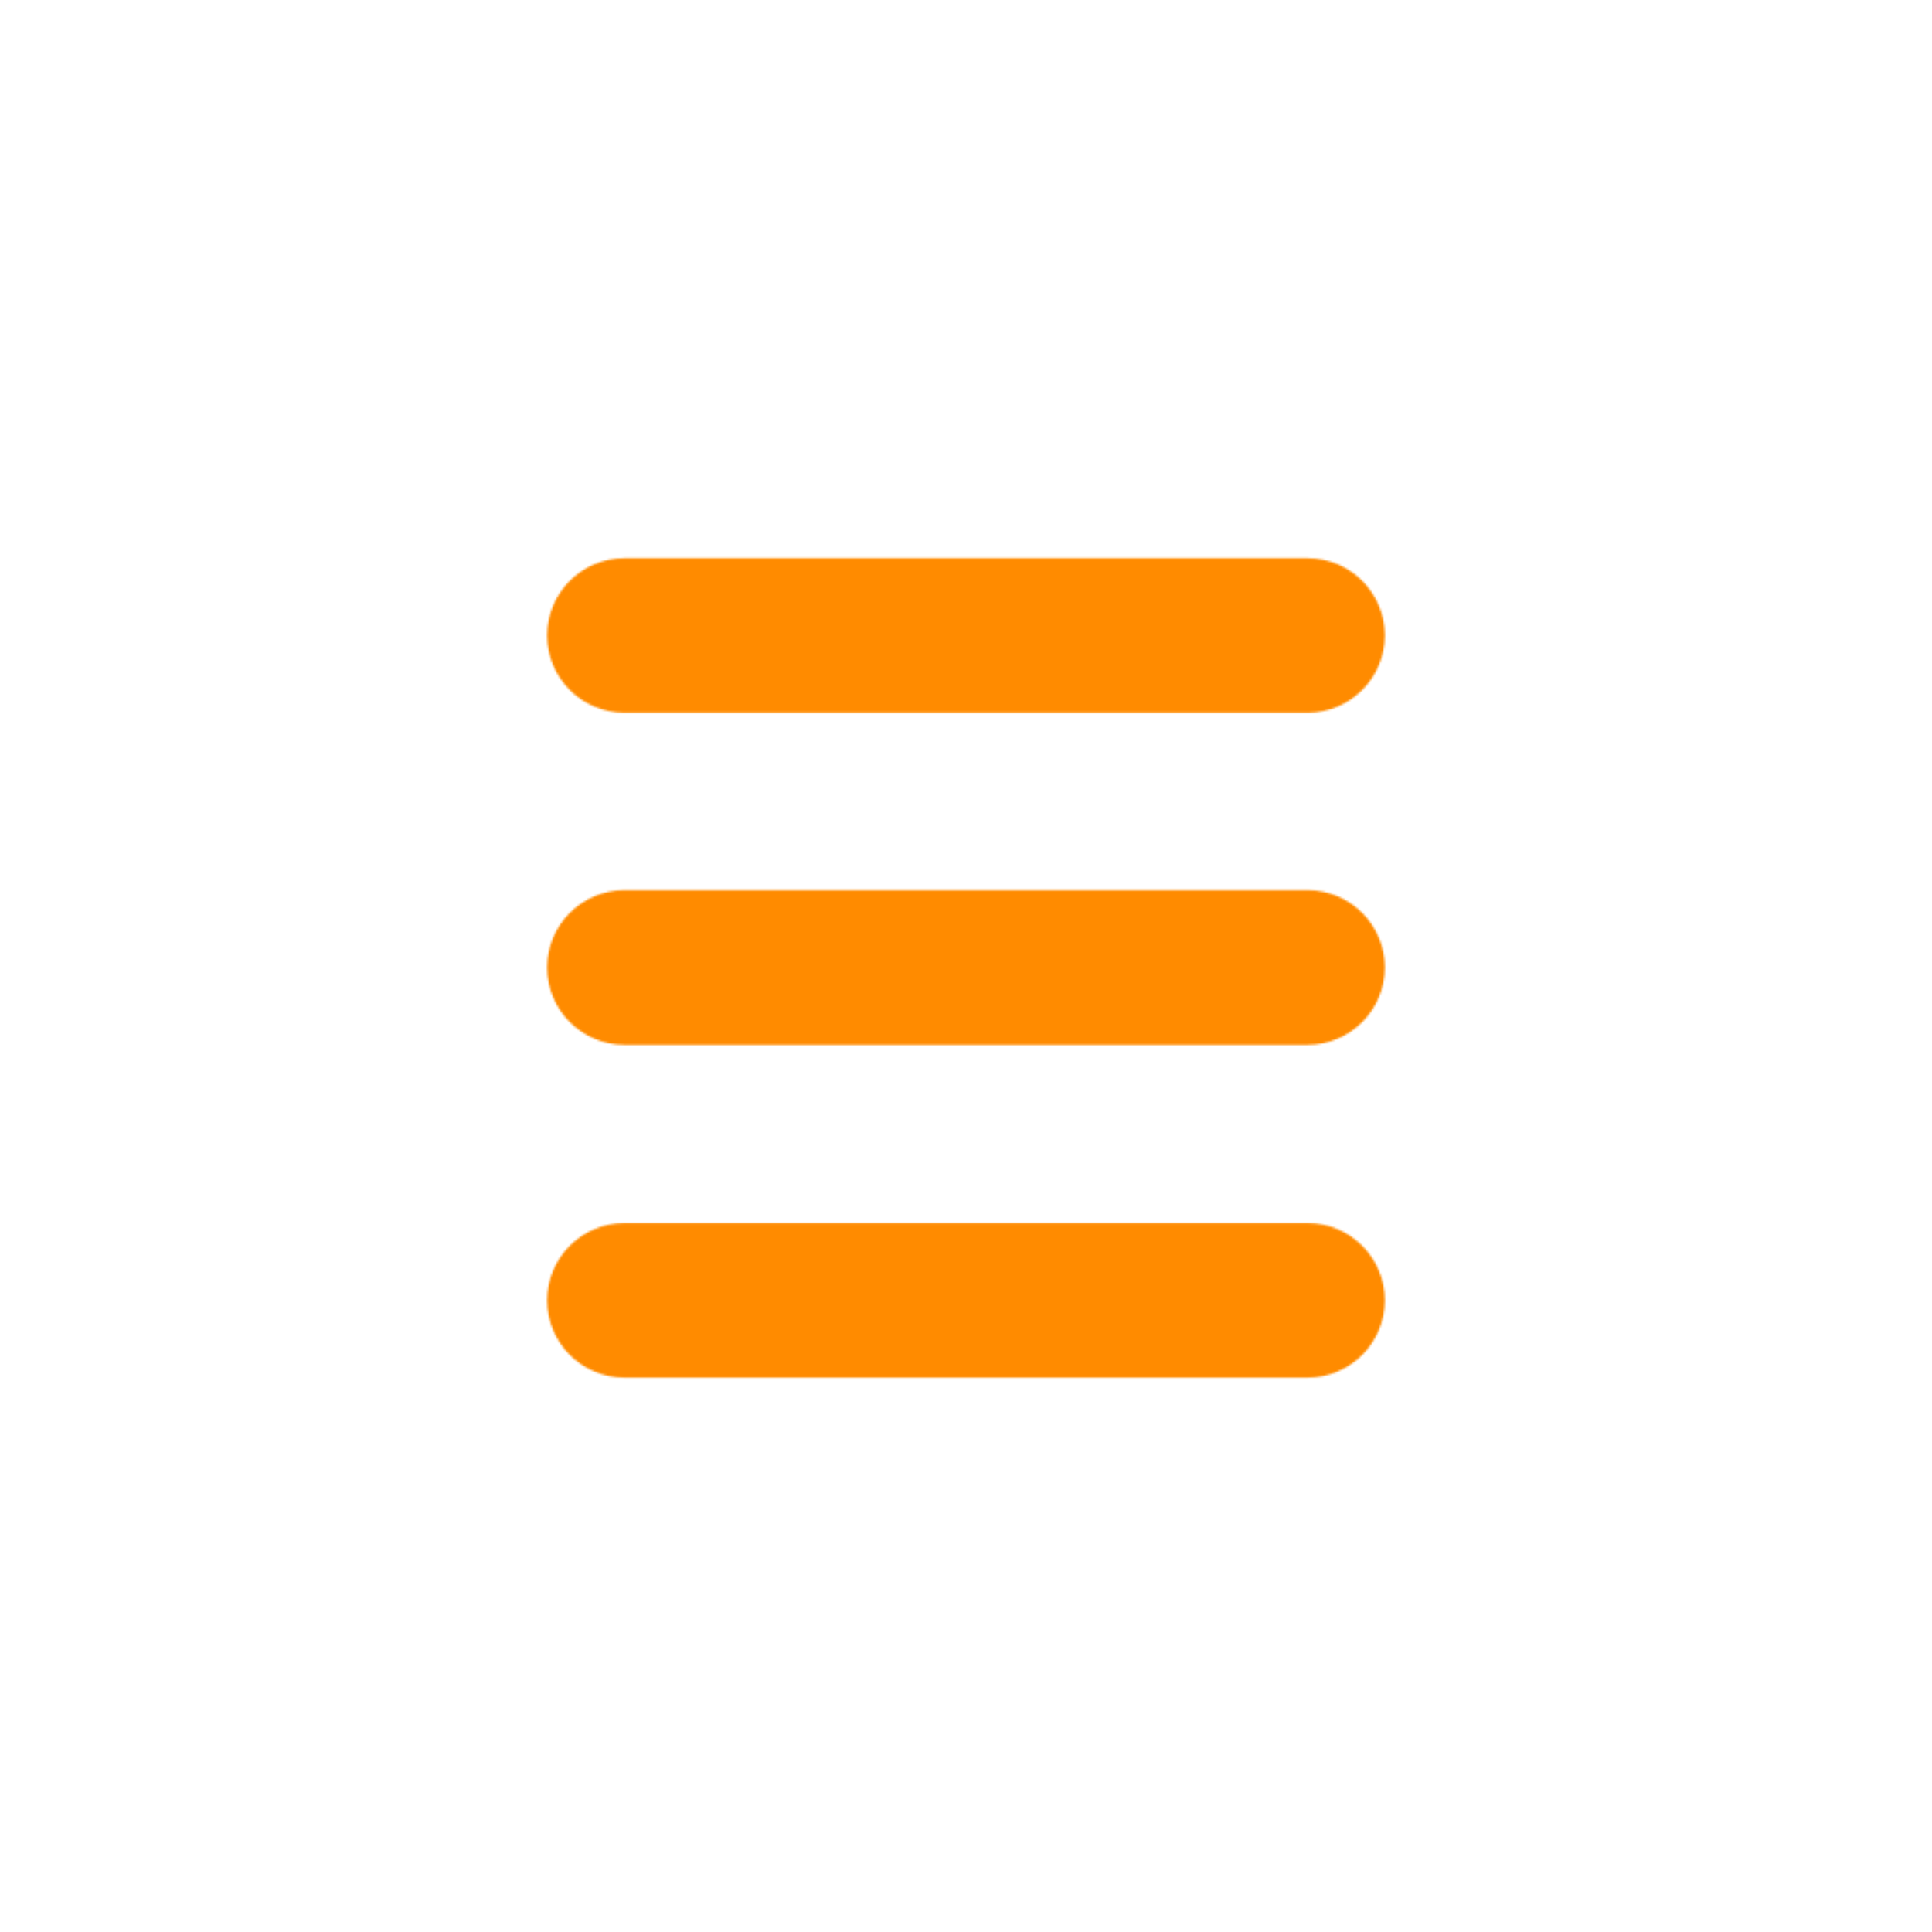 <svg xmlns="http://www.w3.org/2000/svg" viewBox="0 0 1000 1000" width="1000" height="1000" preserveAspectRatio="xMidYMid meet" style="width: 100%; height: 100%; transform: translate3d(0px, 0px, 0px);"><defs><clipPath id="__lottie_element_2"><rect width="1000" height="1000" x="0" y="0"></rect></clipPath><filter id="__lottie_element_7" filterUnits="objectBoundingBox" x="0%" y="0%" width="100%" height="100%"><feComponentTransfer in="SourceGraphic"><feFuncA type="table" tableValues="1.0 0.0"></feFuncA></feComponentTransfer></filter><mask id="__lottie_element_6" mask-type="alpha"><g filter="url(#__lottie_element_7)"><rect width="1000" height="1000" x="0" y="0" fill="#ffffff" opacity="0"></rect><g clip-path="url(#__lottie_element_8)" transform="matrix(1,0,0,1,0,0)" opacity="1" style="display: block;"><g transform="matrix(-1,0,0,-1,500,850.284)" opacity="1" style="display: block;"><g opacity="1" transform="matrix(1,0,0,1,0,0)"><path fill="rgb(255,139,0)" fill-opacity="1" d=" M176.776,207.224 C176.776,207.224 -176.777,207.224 -176.777,207.224 C-193.345,207.224 -206.777,193.792 -206.777,177.224 C-206.777,160.656 -193.345,147.224 -176.777,147.224 C-176.777,147.224 176.776,147.224 176.776,147.224 C193.344,147.224 206.776,160.656 206.776,177.224 C206.776,193.792 193.344,207.224 176.776,207.224z"></path><path stroke-linecap="butt" stroke-linejoin="miter" fill-opacity="0" stroke-miterlimit="10" stroke="rgb(255,139,0)" stroke-opacity="1" stroke-width="20" d=" M176.776,207.224 C176.776,207.224 -176.777,207.224 -176.777,207.224 C-193.345,207.224 -206.777,193.792 -206.777,177.224 C-206.777,160.656 -193.345,147.224 -176.777,147.224 C-176.777,147.224 176.776,147.224 176.776,147.224 C193.344,147.224 206.776,160.656 206.776,177.224 C206.776,193.792 193.344,207.224 176.776,207.224z"></path></g></g><g transform="matrix(-1,0,0,-1,500,500)" opacity="1" style="display: block;"><g opacity="1" transform="matrix(1,0,0,1,0,0)"><path fill="rgb(255,139,0)" fill-opacity="1" d=" M176.776,29.223 C176.776,29.223 -176.777,29.223 -176.777,29.223 C-193.345,29.223 -206.777,15.792 -206.777,-0.777 C-206.777,-17.345 -193.345,-30.777 -176.777,-30.777 C-176.777,-30.777 176.776,-30.777 176.776,-30.777 C193.344,-30.777 206.776,-17.345 206.776,-0.777 C206.776,15.792 193.344,29.223 176.776,29.223z"></path><path stroke-linecap="butt" stroke-linejoin="miter" fill-opacity="0" stroke-miterlimit="10" stroke="rgb(255,139,0)" stroke-opacity="1" stroke-width="20" d=" M176.776,29.223 C176.776,29.223 -176.777,29.223 -176.777,29.223 C-193.345,29.223 -206.777,15.792 -206.777,-0.777 C-206.777,-17.345 -193.345,-30.777 -176.777,-30.777 C-176.777,-30.777 176.776,-30.777 176.776,-30.777 C193.344,-30.777 206.776,-17.345 206.776,-0.777 C206.776,15.792 193.344,29.223 176.776,29.223z"></path></g></g><g transform="matrix(1,0,0,1,500,674.523)" opacity="1" style="display: none;"><g opacity="1" transform="matrix(1,0,0,1,0,0)"><path fill="rgb(255,139,0)" fill-opacity="1" d=" M176.776,-146.777 C176.776,-146.777 -176.777,-146.777 -176.777,-146.777 C-193.345,-146.777 -206.777,-160.209 -206.777,-176.777 C-206.777,-193.345 -193.345,-206.777 -176.777,-206.777 C-176.777,-206.777 176.776,-206.777 176.776,-206.777 C193.344,-206.777 206.776,-193.345 206.776,-176.777 C206.776,-160.209 193.344,-146.777 176.776,-146.777z"></path><path stroke-linecap="butt" stroke-linejoin="miter" fill-opacity="0" stroke-miterlimit="10" stroke="rgb(255,139,0)" stroke-opacity="1" stroke-width="20" d=" M176.776,-146.777 C176.776,-146.777 -176.777,-146.777 -176.777,-146.777 C-193.345,-146.777 -206.777,-160.209 -206.777,-176.777 C-206.777,-193.345 -193.345,-206.777 -176.777,-206.777 C-176.777,-206.777 176.776,-206.777 176.776,-206.777 C193.344,-206.777 206.776,-193.345 206.776,-176.777 C206.776,-160.209 193.344,-146.777 176.776,-146.777z"></path></g></g><g style="display: block;" transform="matrix(-1,0,0,-1,500,152.117)" opacity="1"><g opacity="1" transform="matrix(1,0,0,1,0,0)"><path fill="rgb(255,139,0)" fill-opacity="1" d=" M176.776,-146.777 C176.776,-146.777 -176.777,-146.777 -176.777,-146.777 C-193.345,-146.777 -206.777,-160.209 -206.777,-176.777 C-206.777,-193.345 -193.345,-206.777 -176.777,-206.777 C-176.777,-206.777 176.776,-206.777 176.776,-206.777 C193.344,-206.777 206.776,-193.345 206.776,-176.777 C206.776,-160.209 193.344,-146.777 176.776,-146.777z"></path><path stroke-linecap="butt" stroke-linejoin="miter" fill-opacity="0" stroke-miterlimit="10" stroke="rgb(255,139,0)" stroke-opacity="1" stroke-width="20" d=" M176.776,-146.777 C176.776,-146.777 -176.777,-146.777 -176.777,-146.777 C-193.345,-146.777 -206.777,-160.209 -206.777,-176.777 C-206.777,-193.345 -193.345,-206.777 -176.777,-206.777 C-176.777,-206.777 176.776,-206.777 176.776,-206.777 C193.344,-206.777 206.776,-193.345 206.776,-176.777 C206.776,-160.209 193.344,-146.777 176.776,-146.777z"></path></g></g></g></g></mask><clipPath id="__lottie_element_8"><path d="M0,0 L1000,0 L1000,1000 L0,1000z"></path></clipPath></defs><g clip-path="url(#__lottie_element_2)"><g mask="url(#__lottie_element_6)" style="display: block;"><g transform="matrix(1,0,0,1,500,500)" opacity="1"><g opacity="1" transform="matrix(1,0,0,1,0,0)"><path fill="rgb(255,139,0)" fill-opacity="1" d=" M492.5,0 C492.5,272 272,492.5 0,492.5 C-272,492.5 -492.5,272 -492.5,0 C-492.5,-272 -272,-492.5 0,-492.5 C272,-492.5 492.5,-272 492.5,0z"></path><path stroke-linecap="butt" stroke-linejoin="miter" fill-opacity="0" stroke-miterlimit="10" stroke="rgb(255,139,0)" stroke-opacity="1" stroke-width="10" d=" M492.5,0 C492.5,272 272,492.5 0,492.5 C-272,492.5 -492.5,272 -492.5,0 C-492.5,-272 -272,-492.5 0,-492.5 C272,-492.5 492.5,-272 492.5,0z"></path></g></g></g></g></svg>